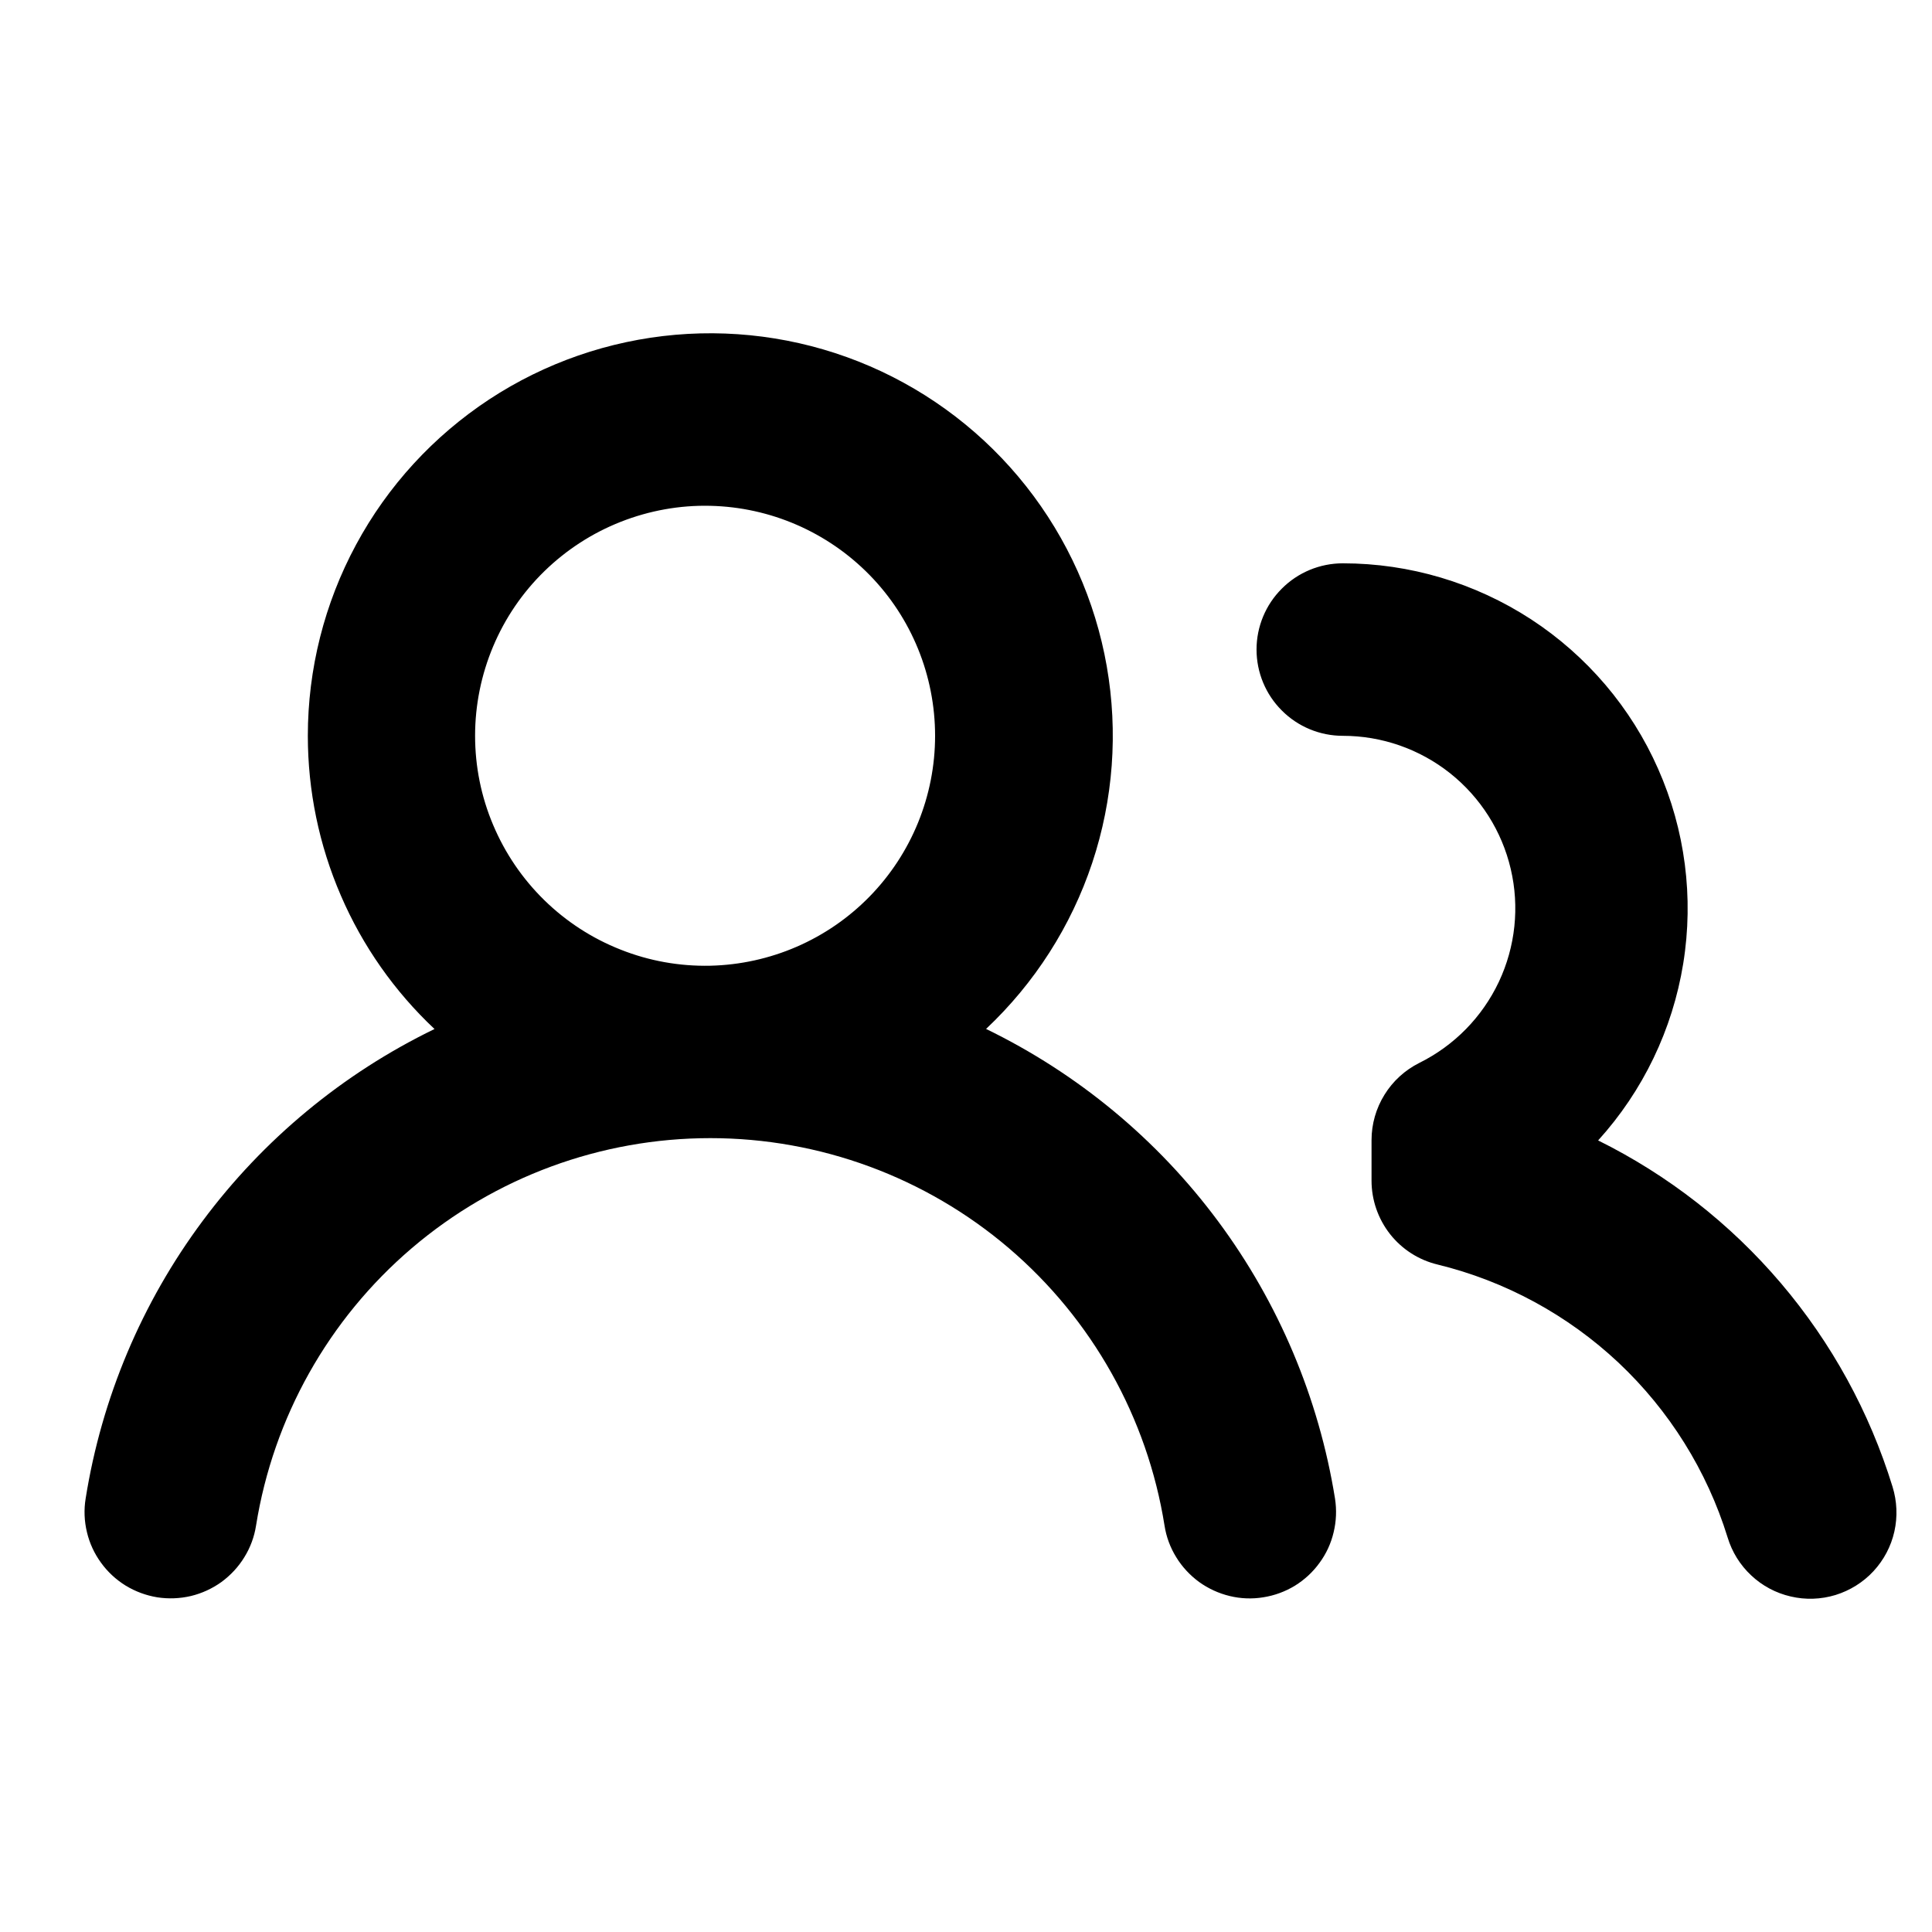 <svg width="21" height="21" viewBox="0 0 21 21" fill="none" xmlns="http://www.w3.org/2000/svg">
<path d="M3.346 7.998C3.346 7.273 3.526 6.559 3.87 5.921C4.214 5.282 4.712 4.74 5.318 4.341C5.924 3.943 6.619 3.702 7.341 3.639C8.064 3.576 8.791 3.694 9.456 3.981C10.122 4.269 10.706 4.718 11.155 5.287C11.604 5.856 11.905 6.528 12.03 7.242C12.155 7.957 12.101 8.691 11.872 9.379C11.643 10.067 11.246 10.687 10.718 11.184C11.714 11.668 12.579 12.384 13.239 13.273C13.899 14.162 14.335 15.196 14.511 16.289C14.53 16.411 14.525 16.535 14.496 16.655C14.468 16.775 14.416 16.888 14.343 16.987C14.271 17.087 14.18 17.171 14.075 17.236C13.97 17.3 13.853 17.343 13.731 17.362C13.61 17.382 13.485 17.377 13.366 17.348C13.246 17.319 13.133 17.267 13.033 17.195C12.934 17.122 12.849 17.031 12.785 16.926C12.72 16.821 12.677 16.705 12.658 16.583C12.471 15.408 11.87 14.339 10.966 13.567C10.061 12.795 8.91 12.371 7.721 12.371C6.531 12.371 5.381 12.795 4.476 13.567C3.571 14.339 2.971 15.408 2.783 16.583C2.764 16.705 2.721 16.821 2.656 16.926C2.592 17.031 2.507 17.122 2.408 17.195C2.308 17.267 2.195 17.319 2.075 17.348C1.955 17.376 1.831 17.381 1.709 17.362C1.588 17.342 1.471 17.299 1.366 17.235C1.261 17.17 1.17 17.086 1.098 16.986C1.025 16.886 0.973 16.773 0.945 16.654C0.916 16.534 0.911 16.41 0.931 16.288C1.105 15.195 1.541 14.16 2.202 13.272C2.862 12.384 3.727 11.668 4.723 11.185C4.288 10.776 3.941 10.282 3.705 9.734C3.468 9.186 3.346 8.595 3.346 7.998ZM14.596 6.123C15.322 6.123 16.032 6.335 16.641 6.731C17.249 7.128 17.73 7.692 18.023 8.357C18.317 9.021 18.412 9.756 18.296 10.473C18.18 11.19 17.859 11.858 17.371 12.396C18.132 12.773 18.808 13.301 19.358 13.948C19.909 14.596 20.321 15.348 20.571 16.16C20.62 16.318 20.627 16.486 20.591 16.647C20.555 16.808 20.476 16.957 20.364 17.078C20.252 17.199 20.109 17.288 19.951 17.337C19.793 17.385 19.625 17.391 19.464 17.353C19.303 17.316 19.155 17.237 19.035 17.124C18.914 17.011 18.826 16.869 18.778 16.71C18.554 15.986 18.145 15.332 17.593 14.812C17.04 14.293 16.363 13.925 15.626 13.745C15.421 13.696 15.239 13.579 15.109 13.414C14.979 13.248 14.908 13.044 14.908 12.833V12.393C14.908 12.218 14.957 12.047 15.049 11.899C15.14 11.751 15.272 11.631 15.428 11.553C15.807 11.365 16.111 11.055 16.292 10.672C16.472 10.29 16.518 9.857 16.421 9.445C16.325 9.034 16.092 8.667 15.761 8.404C15.429 8.141 15.019 7.998 14.596 7.998C14.347 7.998 14.108 7.899 13.933 7.723C13.757 7.548 13.658 7.309 13.658 7.06C13.658 6.812 13.757 6.573 13.933 6.398C14.108 6.222 14.347 6.123 14.596 6.123ZM7.721 5.498C7.388 5.49 7.057 5.55 6.747 5.672C6.437 5.794 6.155 5.977 5.917 6.209C5.678 6.442 5.489 6.72 5.36 7.027C5.231 7.334 5.164 7.664 5.164 7.997C5.164 8.33 5.23 8.659 5.36 8.966C5.489 9.273 5.678 9.551 5.916 9.784C6.154 10.017 6.436 10.2 6.746 10.322C7.055 10.445 7.386 10.504 7.719 10.497C8.373 10.482 8.994 10.213 9.451 9.746C9.908 9.279 10.164 8.651 10.164 7.998C10.164 7.345 9.909 6.717 9.452 6.25C8.995 5.783 8.374 5.513 7.721 5.498Z" fill="#81818D" style="fill:#81818D;fill:color(display-p3 0.506 0.506 0.553);fill-opacity:1;"/>
</svg>
